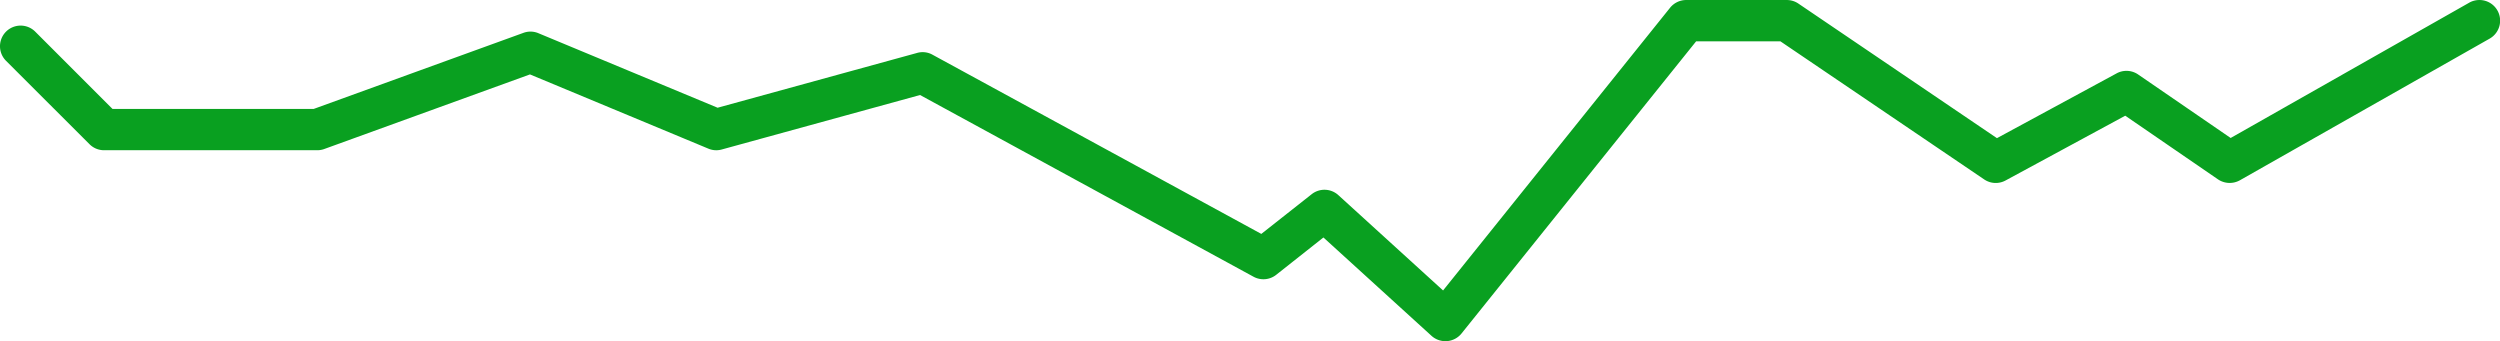 <svg xmlns="http://www.w3.org/2000/svg" width="174.604" height="23.823" viewBox="0 0 174.604 23.823">
    <g>
        <path fill="#09a020" d="M460.224 195.823a1.442 1.442 0 0 1-.712-2.7l17.44-9.891a1.458 1.458 0 0 1 1.528.066l6.477 4.445 8.357-4.523a1.435 1.435 0 0 1 1.493.072l14.229 9.643h5.892l16.382-20.4a1.447 1.447 0 0 1 2.1-.164l7.547 6.867 3.3-2.609a1.441 1.441 0 0 1 1.58-.133l23.292 12.692 13.851-3.805a1.413 1.413 0 0 1 .937.061l12.456 5.183 14.364-5.209a1.431 1.431 0 0 1 .493-.086h14.892a1.43 1.43 0 0 1 1.017.424l5.826 5.82a1.441 1.441 0 1 1-2.038 2.038l-5.4-5.4h-14.043l-14.656 5.316a1.426 1.426 0 0 1-1.046-.026l-12.514-5.204-13.935 3.828a1.415 1.415 0 0 1-1.072-.124l-22.966-12.517-3.517 2.773a1.441 1.441 0 0 1-1.862-.063l-7.316-6.659-15.855 19.746a1.447 1.447 0 0 1-1.124.539h-7.028a1.447 1.447 0 0 1-.807-.248l-13.869-9.4-8.36 4.526a1.438 1.438 0 0 1-1.5-.078l-6.463-4.436-16.656 9.447a1.446 1.446 0 0 1-.714.189z" transform="rotate(180 87.302 11.912) translate(-458.783 -172)"/>
    </g>
</svg>
